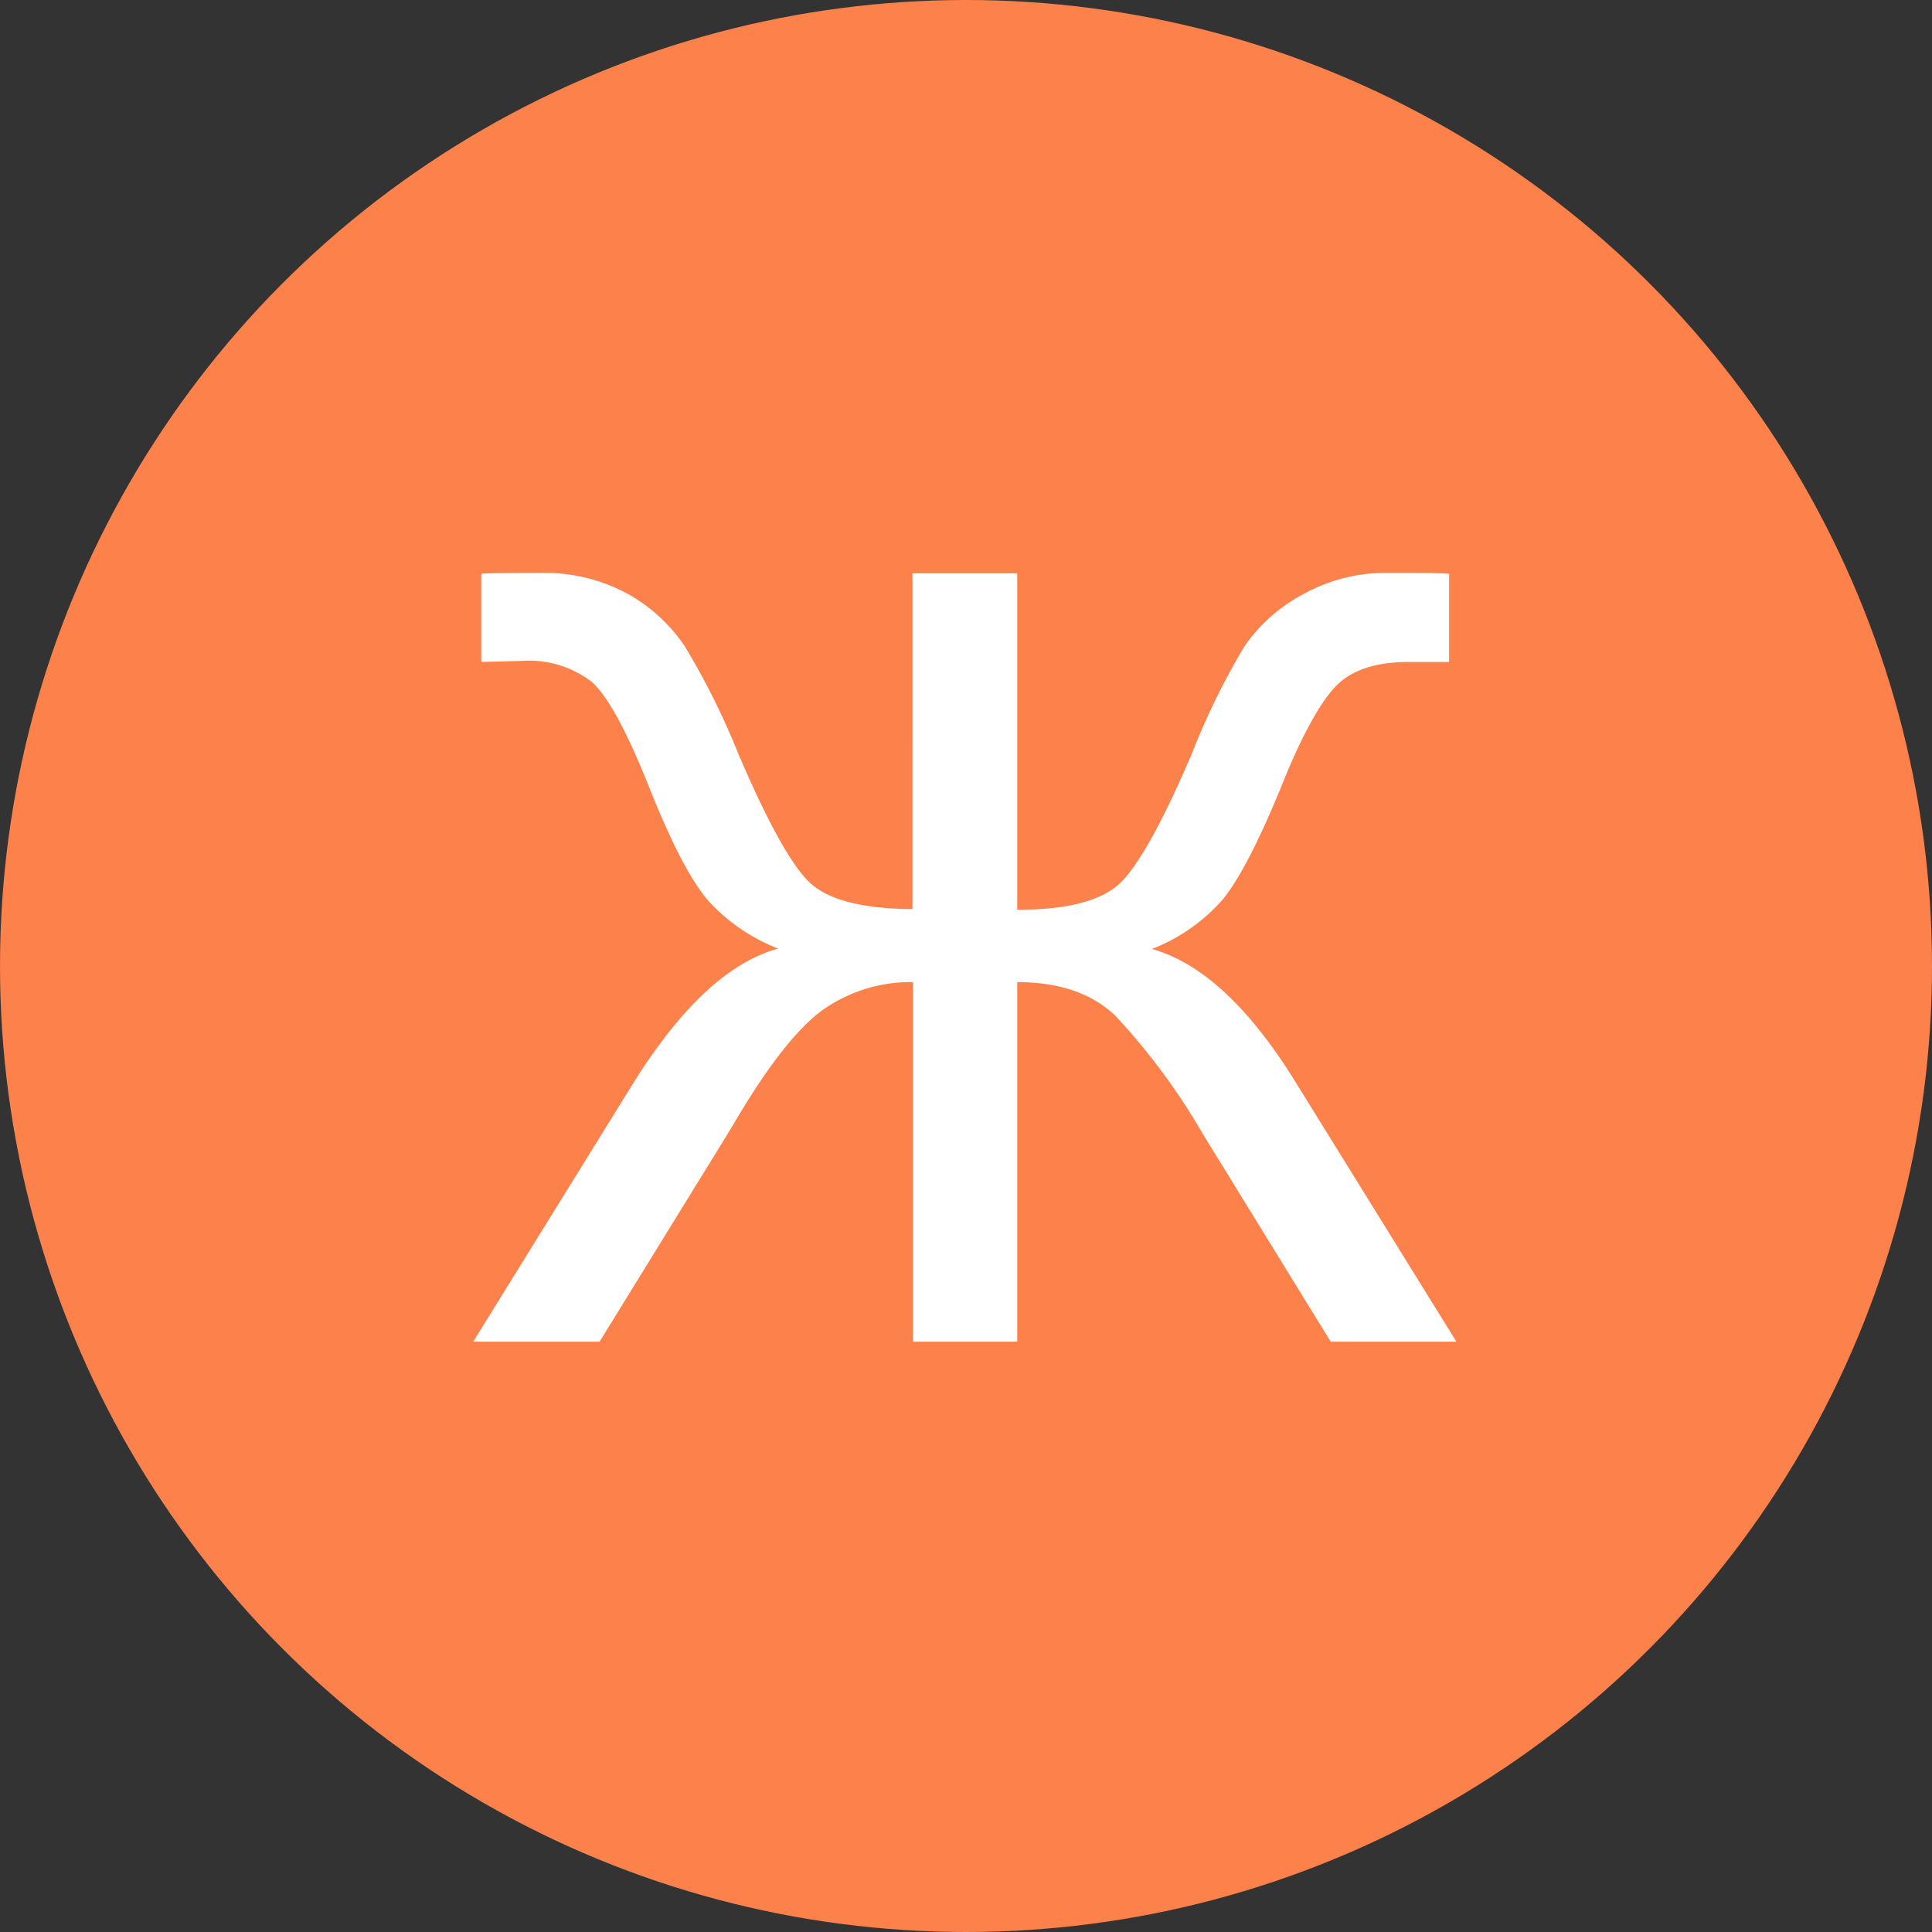 <svg xmlns="http://www.w3.org/2000/svg" width="144" height="144" viewBox="0 0 144 144">
	<rect x="0" y="0" width="144" height="144" fill="#333333" stroke="none"/>
	<circle fill="#fc814a" cx="72" cy="72" r="72"/>
	<path fill="#fff" d="M75.82,42.73V67.81q5.58,0,7.68-2c1.39-1.37,3.17-4.57,5.33-9.63a53.77,53.77,0,0,1,3.92-8,12.27,12.27,0,0,1,4.4-3.9,12.6,12.6,0,0,1,6.25-1.58c2.47,0,4,0,4.61.07v6.57l-1.49,0-1.52,0c-2.42,0-4.22.58-5.39,1.76s-2.57,3.67-4.1,7.5Q93,64.73,91.17,67a13.51,13.51,0,0,1-5.31,3.73q5.63,1.58,10.9,10.24L108.55,100H99.18L89.61,84.45a48.26,48.26,0,0,0-6.45-8.71q-2.61-2.53-7.34-2.54V100H68.05V73.2a11.36,11.36,0,0,0-6.62,2q-2.88,2-6.7,8.49l-.47.78L44.69,100H35.27l11.8-19.06Q52.46,72.22,58,70.7a13.76,13.76,0,0,1-5-3.34Q51,65.28,48.32,58.52q-2.46-6.14-4.22-7.7a7.67,7.67,0,0,0-5.23-1.56l-3,.08V42.77c.29-.05,1.74-.07,4.38-.07a13.08,13.08,0,0,1,6.5,1.54A12.42,12.42,0,0,1,51,48.11a54.88,54.88,0,0,1,4,8q3.28,7.69,5.33,9.65t7.68,2V42.73Z"/>
</svg>